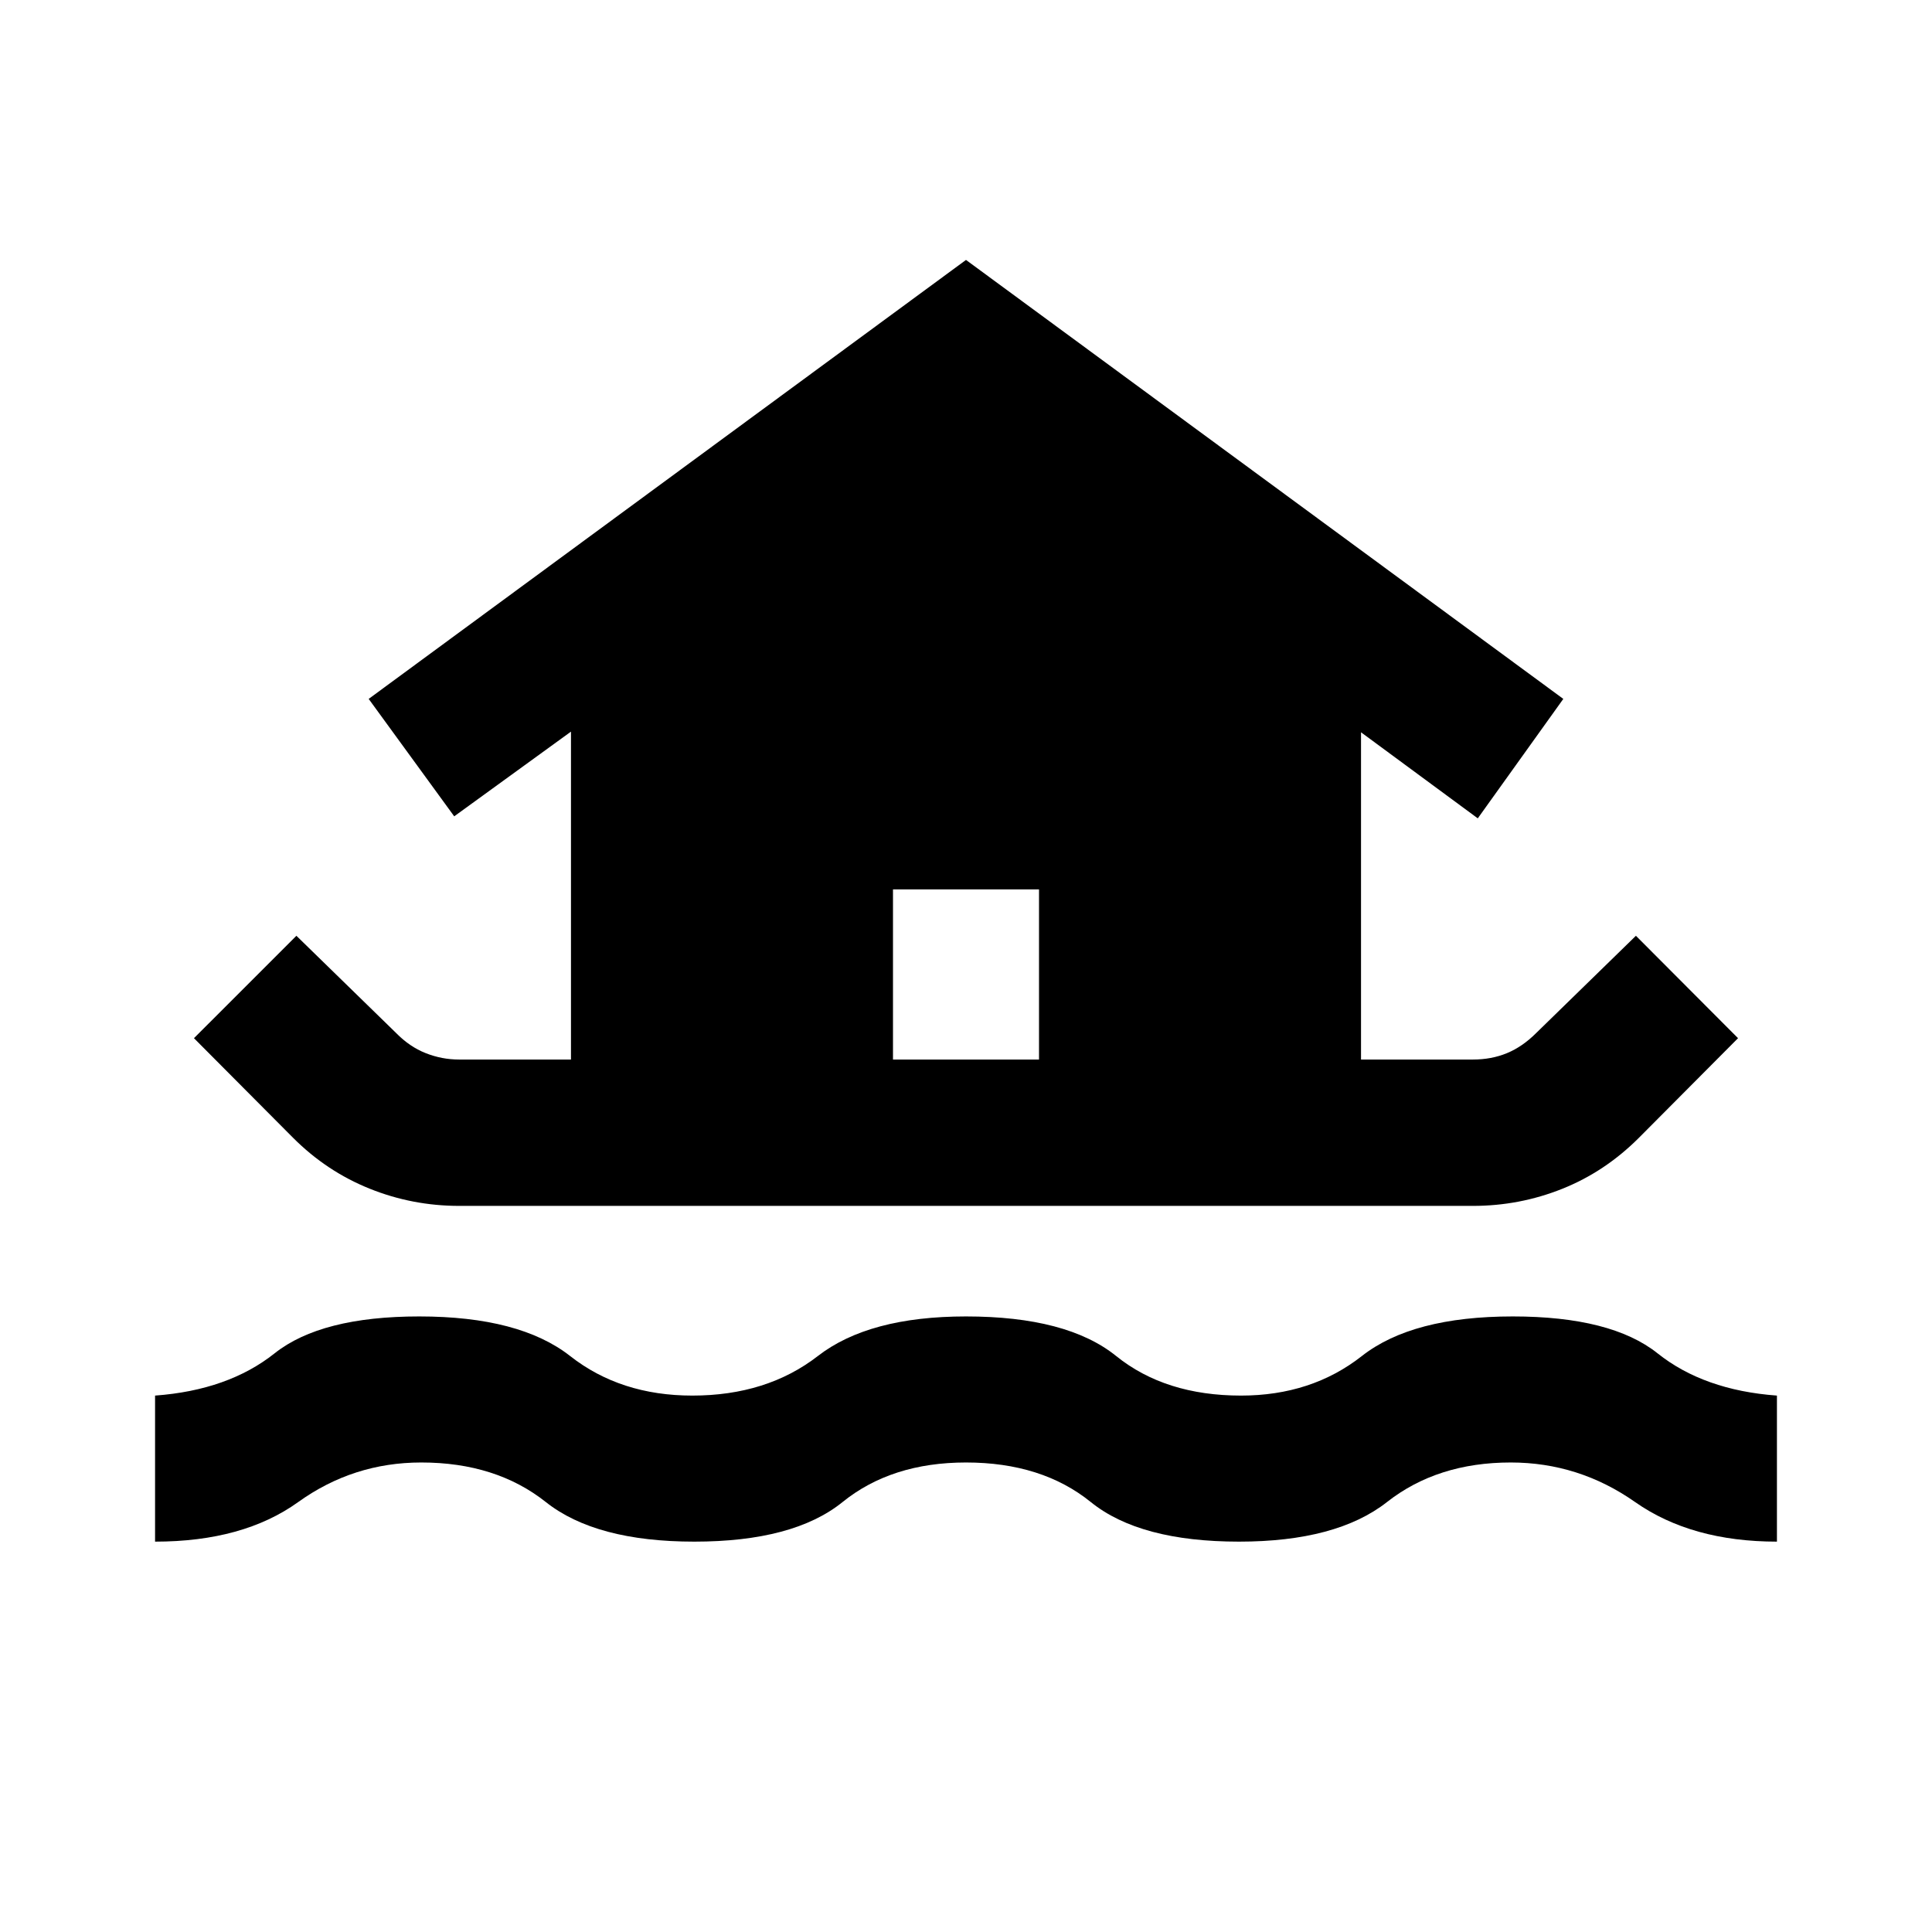 <svg xmlns="http://www.w3.org/2000/svg" height="40" viewBox="0 -960 960 960" width="40"><path d="M77.05-193.97v-72.57q36.32-2.66 59.4-21 23.09-18.33 71.88-18.33 49.91 0 74.96 19.67 25.04 19.66 60.71 19.66 37.01 0 62.39-19.66 25.37-19.67 73.61-19.67 50.24 0 74.61 19.67 24.38 19.66 62.06 19.66 35 0 60.04-19.66 25.05-19.67 74.96-19.67 48.95 0 71.96 18.33 23 18.34 59.32 21v72.57q-42.45 0-70.47-19.67-28.02-19.66-61.81-19.66-36.43 0-61.48 19.66-25.05 19.67-73.52 19.67-49.34 0-73.66-19.67Q517.68-233.3 480-233.3q-37.01 0-61.34 19.66-24.33 19.67-73.66 19.67-48.99 0-73.78-19.67-24.79-19.66-61.89-19.66-33.79 0-61.15 19.66-27.35 19.67-71.13 19.67ZM228.17-360.8q-23.23 0-44.53-8.57-21.31-8.57-37.96-25.22l-49.3-49.54 50.9-50.89 49.53 48.3q6.7 6.85 14.72 10.02 8.02 3.18 16.64 3.18h55.55v-162.94l-58.02 42.09-42.5-58.35L480-830.84l296.8 218.12-42.5 59.35-58.02-42.76v162.61h55.55q9.29 0 16.97-3.18 7.69-3.17 14.55-10.02l49.53-48.3 50.74 50.89-49.3 49.54q-16.81 16.81-38.04 25.3-21.22 8.49-44.45 8.49H228.17Zm215.55-72.72h72.56v-84.55h-72.56v84.55Z"/></svg>